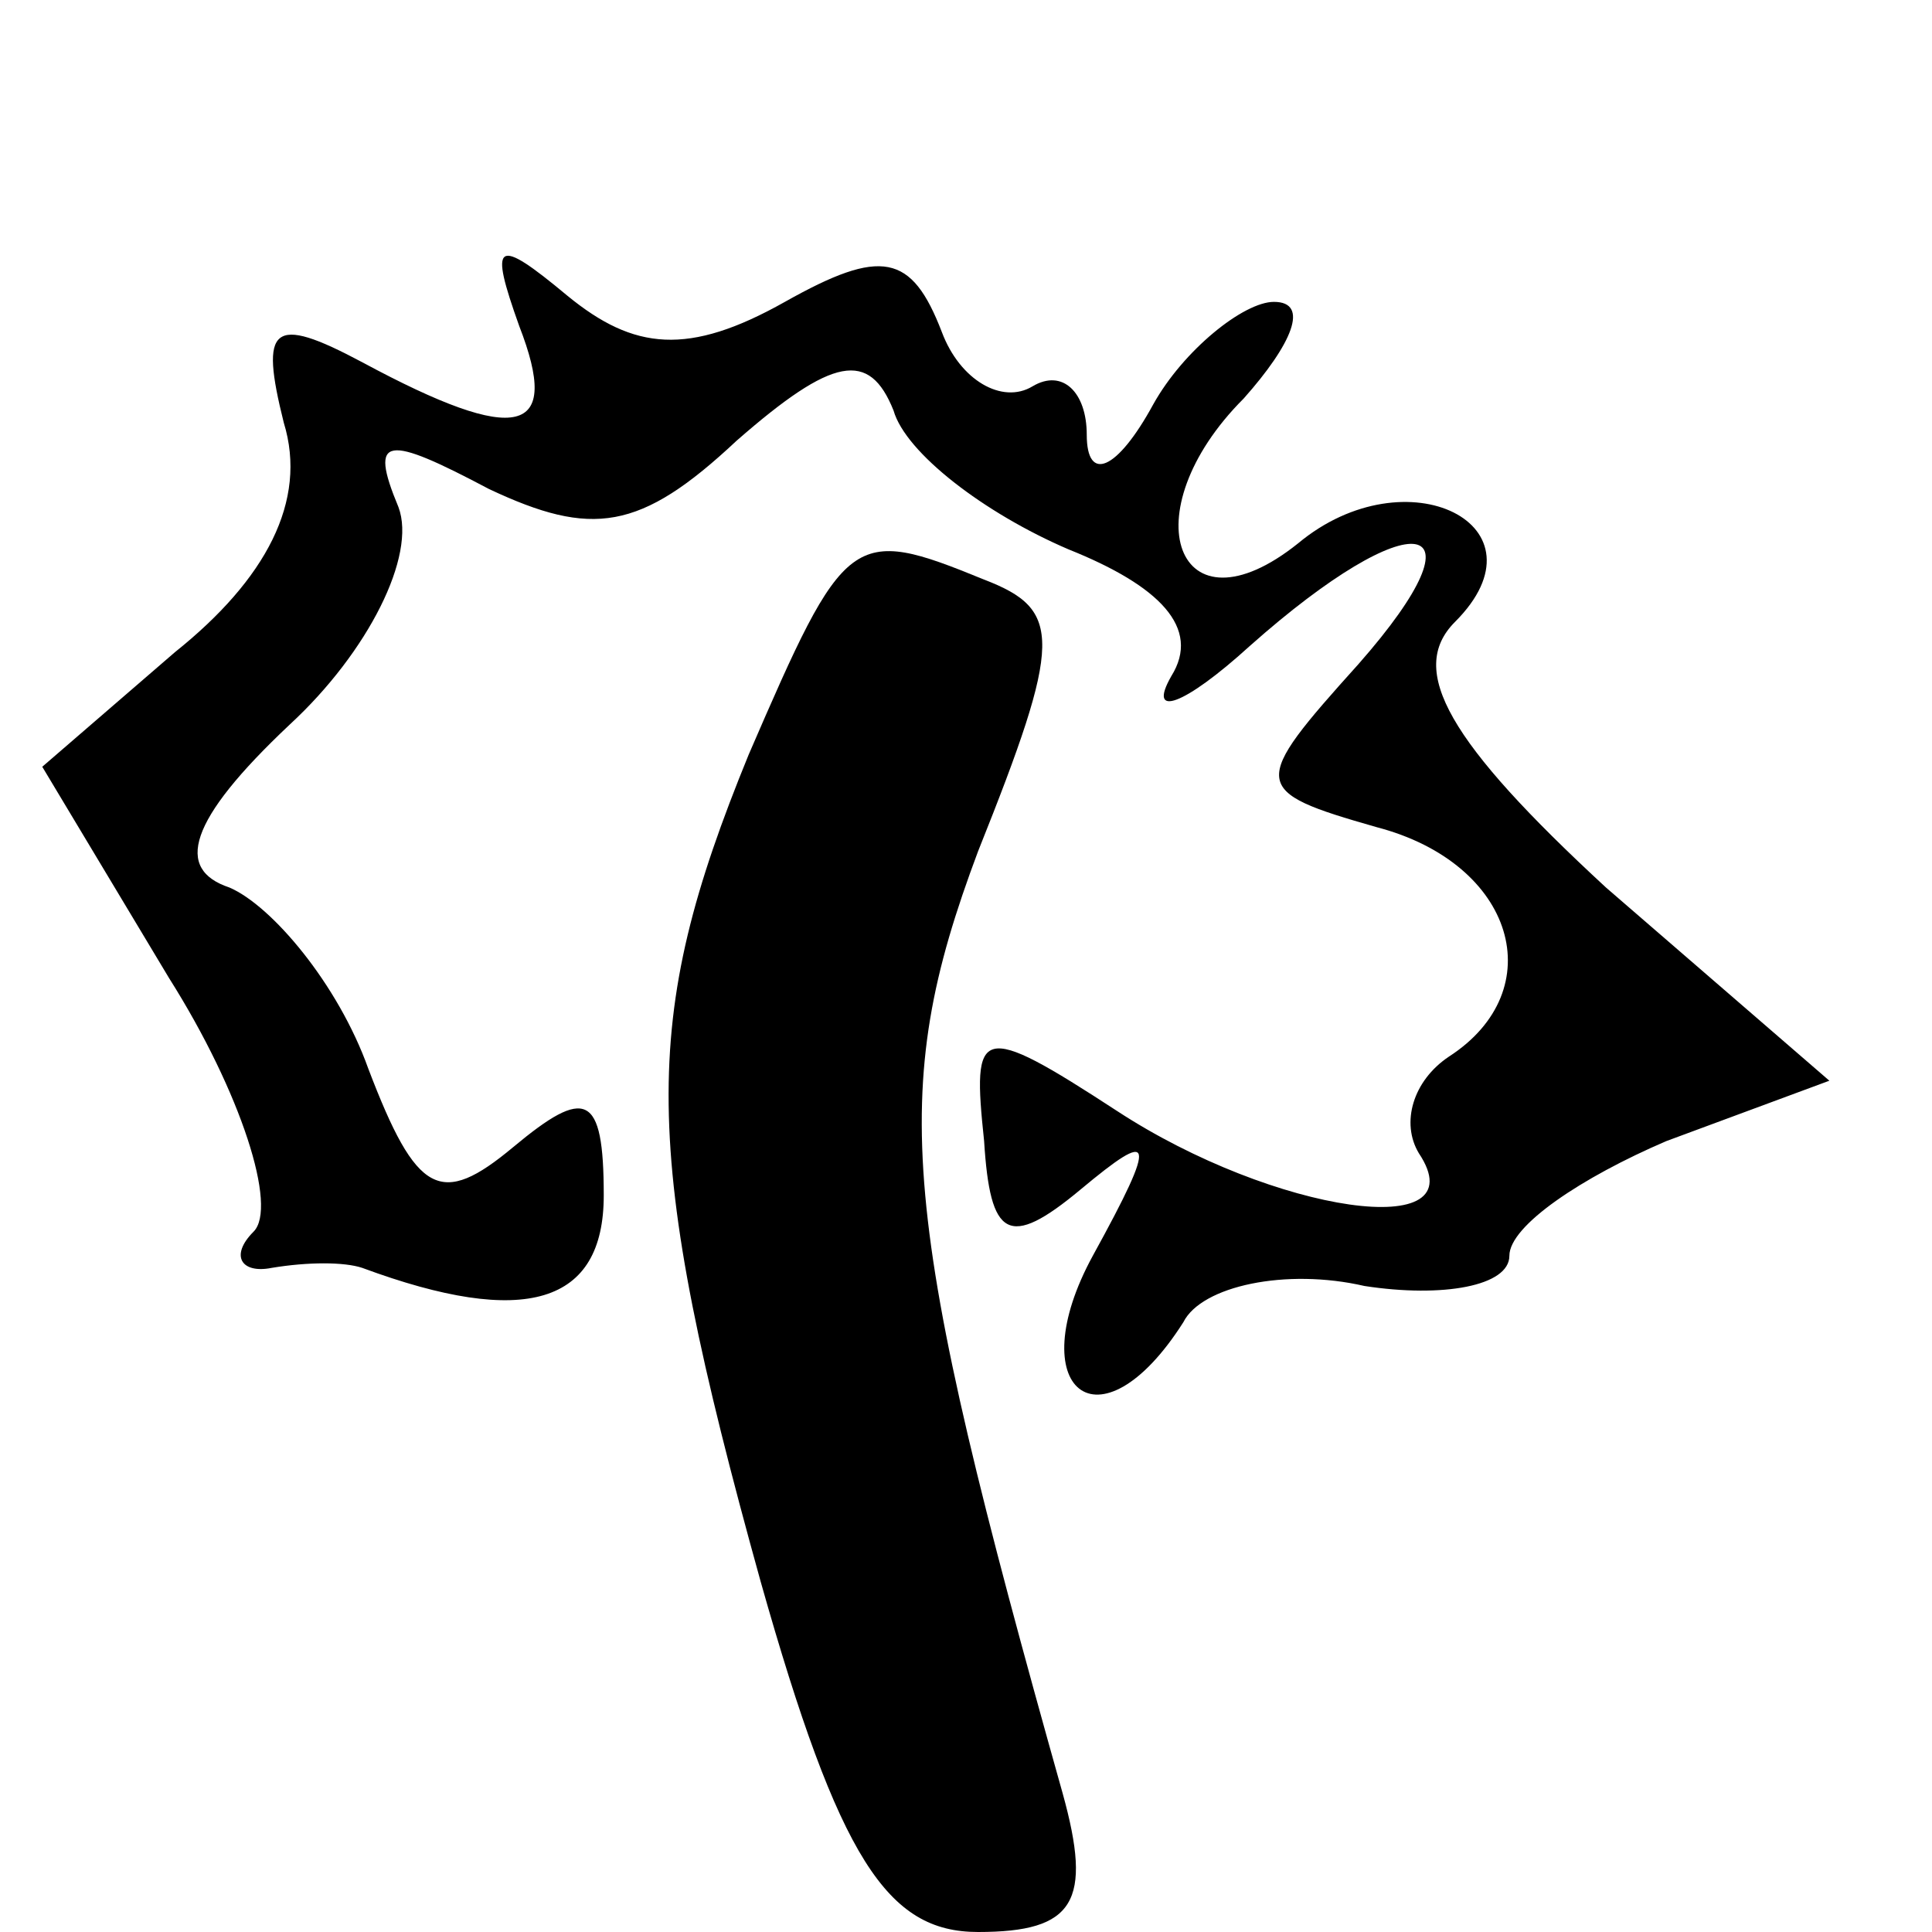 <?xml version="1.0" standalone="no"?>
<!DOCTYPE svg PUBLIC "-//W3C//DTD SVG 20010904//EN"
 "http://www.w3.org/TR/2001/REC-SVG-20010904/DTD/svg10.dtd">
<svg version="1.0" xmlns="http://www.w3.org/2000/svg"
 width="32pt" height="32pt" viewBox="0 0 32 32"
 preserveAspectRatio="xMidYMid meet">
<g transform="translate(0,32) scale(0.1,-0.1)"
fill="#000000" stroke="none">
<path fill="#000000" stroke="none" d="M86 266 c7 -18 0 -20 -26 -6 -15 8 -17
6 -13 -10 4 -13 -3 -26 -18 -38 l-22 -19 21 -35 c12 -19 18 -38 14 -42 -4 -4
-2 -7 3 -6 6 1 12 1 15 0 27 -10 40 -6 40 12 0 17 -3 18 -15 8 -12 -10 -16 -8
-24 13 -5 14 -16 27 -23 30 -9 3 -7 11 10 27 13 12 21 28 18 36 -5 12 -2 12
15 3 17 -8 25 -7 41 8 16 14 22 15 26 5 2 -7 15 -17 29 -23 15 -6 22 -13 17
-21 -4 -7 2 -5 13 5 27 24 40 22 18 -3 -18 -20 -18 -21 3 -27 23 -6 29 -27 12
-38 -6 -4 -8 -11 -5 -16 10 -15 -24 -10 -50 7 -23 15 -24 14 -22 -5 1 -16 4
-18 16 -8 12 10 13 9 2 -11 -12 -22 1 -33 15 -11 3 6 17 9 30 6 13 -2 24 0 24
5 0 5 12 13 26 19 l27 10 -37 32 c-26 24 -33 36 -25 44 16 16 -8 28 -26 13
-20 -16 -28 5 -9 24 8 9 11 16 5 16 -5 0 -15 -8 -20 -17 -6 -11 -11 -13 -11
-5 0 7 -4 11 -9 8 -5 -3 -12 1 -15 9 -5 13 -10 14 -26 5 -16 -9 -25 -8 -36 1
-12 10 -13 9 -8 -5z"/>
<path fill="#000000" stroke="none" d="M124 195 c-18 -44 -18 -65 2 -137 13
-46 21 -58 36 -58 16 0 19 5 14 23 -27 96 -29 116 -14 156 14 35 14 40 1 45
-22 9 -23 8 -39 -29z"/>
</g>
</svg>
